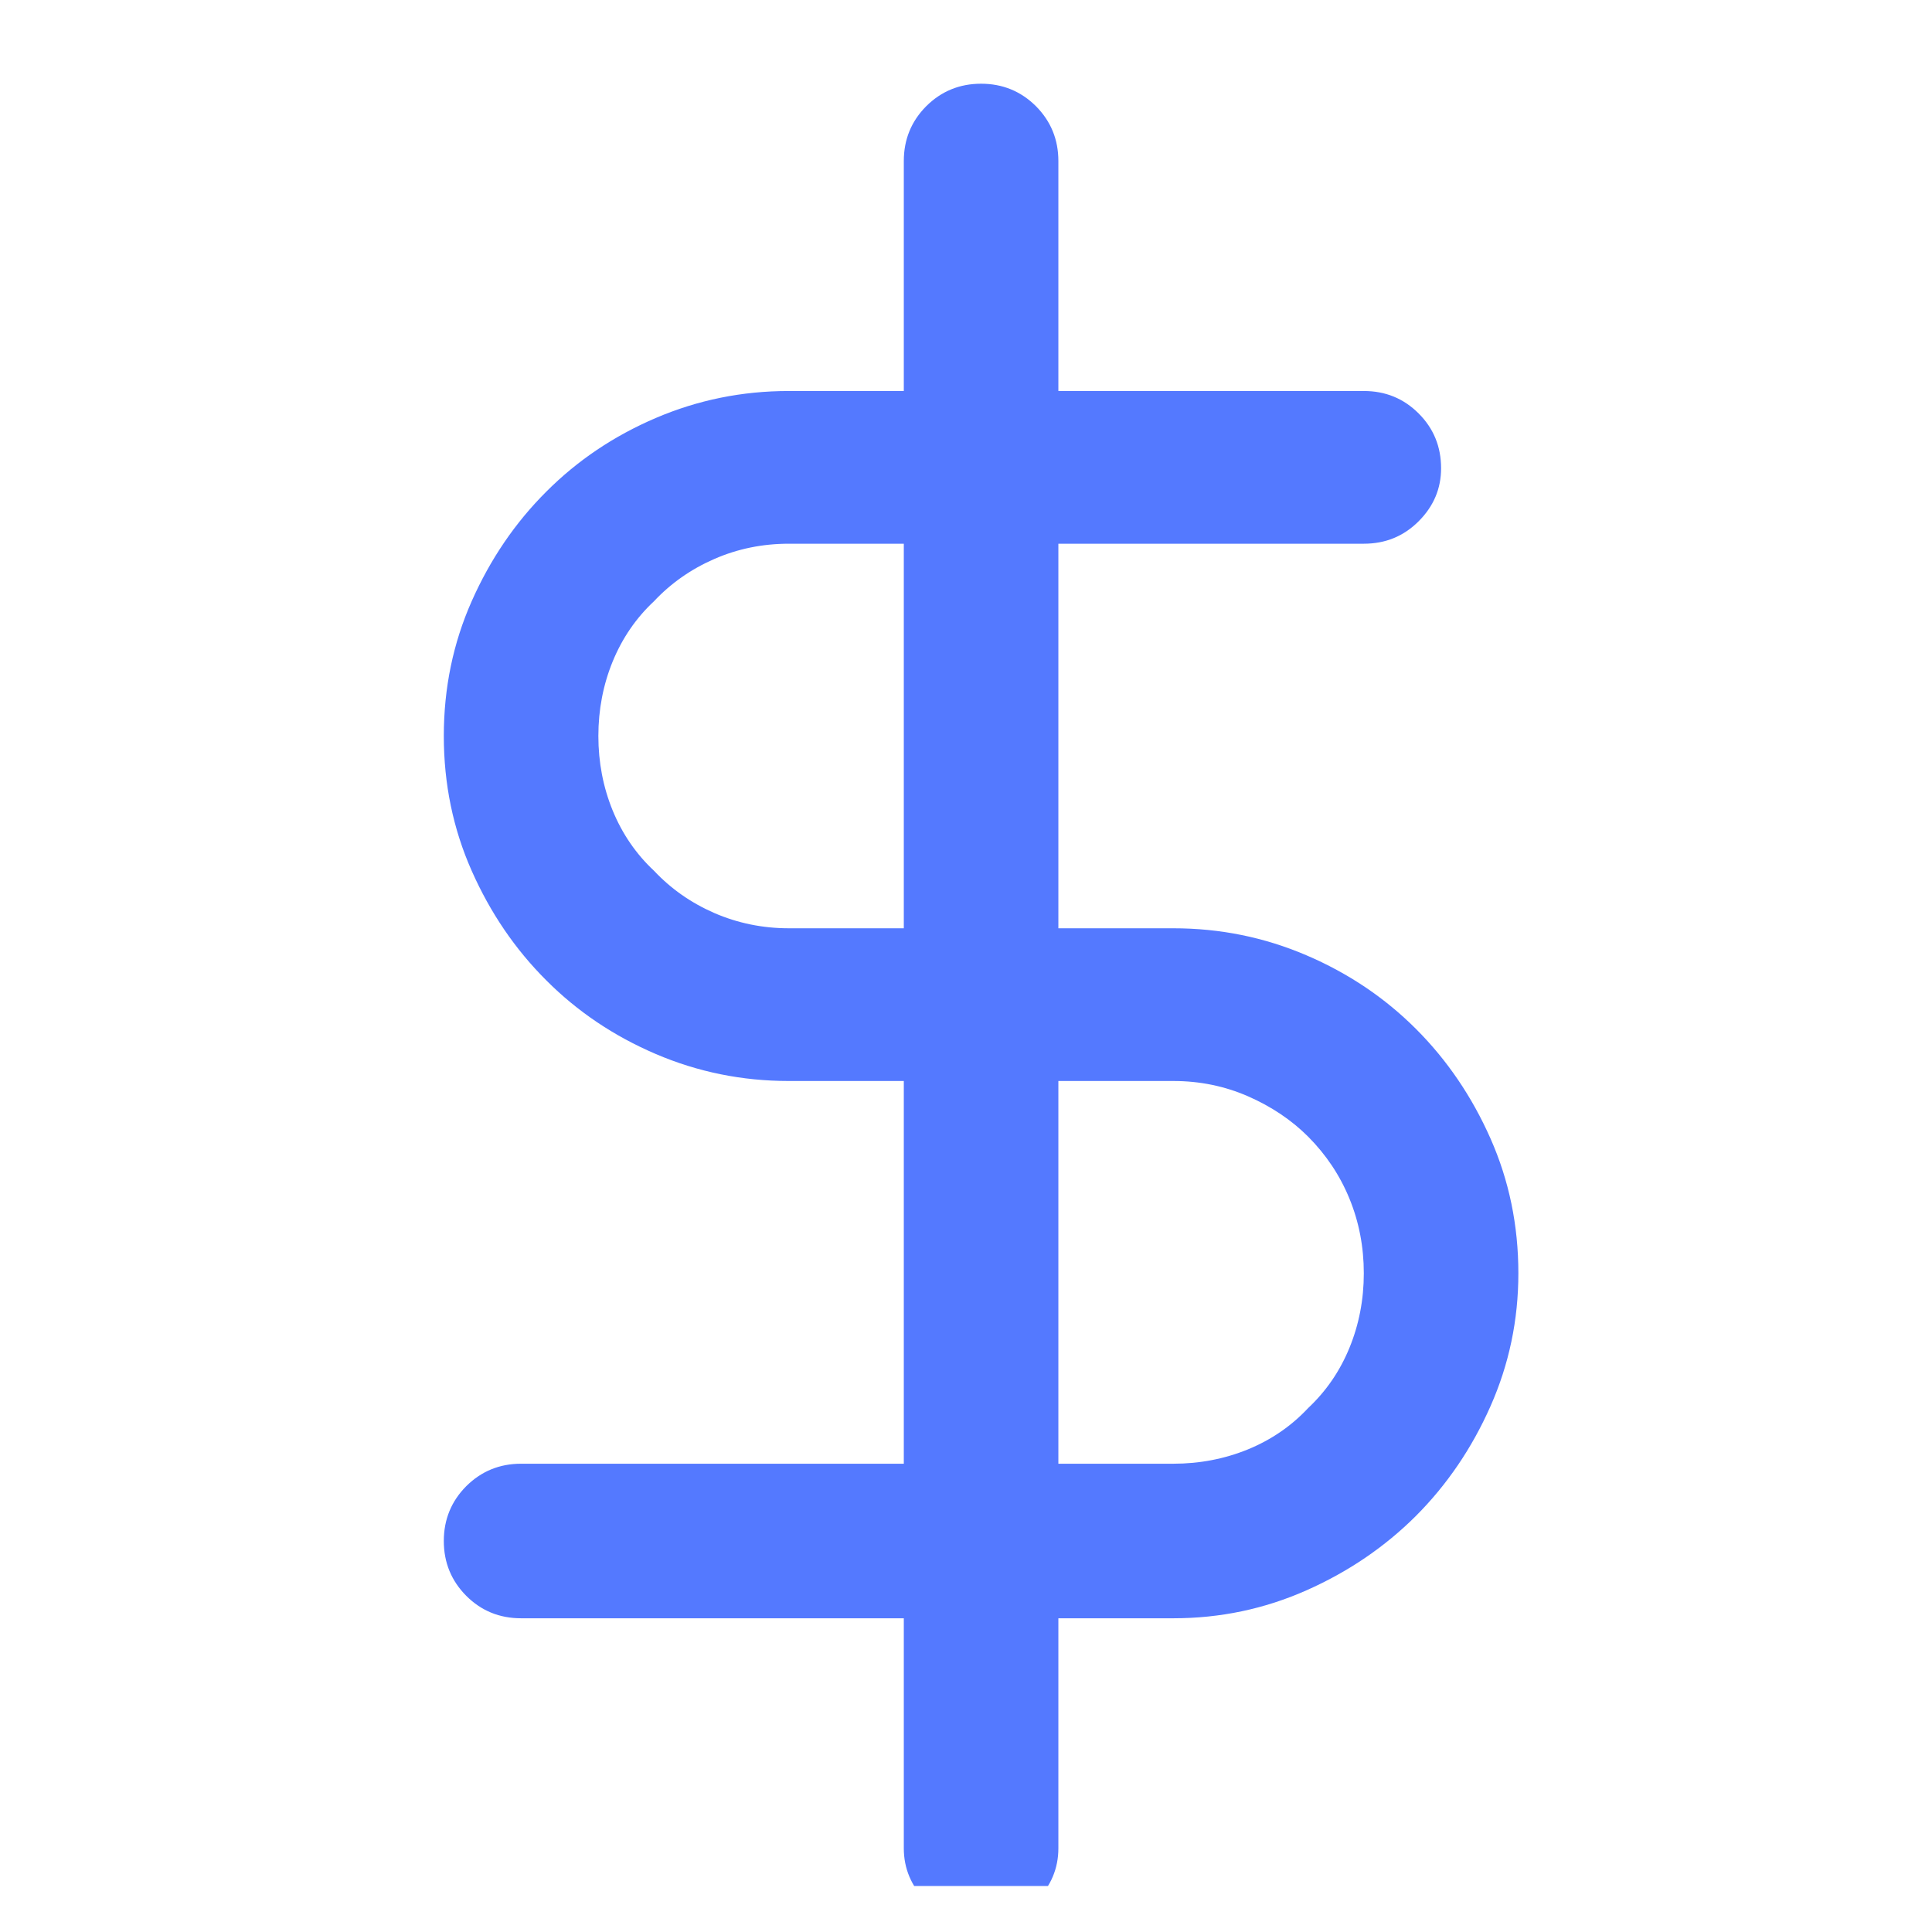 <svg width="21" height="21" viewBox="0 0 21 21" fill="none" xmlns="http://www.w3.org/2000/svg">
<g clip-path="url(#clip0_26003_109196)">
<path d="M9.824 10.09H8.574C8.288 10.09 8.018 10.034 7.764 9.924C7.51 9.813 7.292 9.66 7.109 9.465C6.914 9.283 6.764 9.064 6.66 8.811C6.556 8.557 6.504 8.286 6.504 8C6.504 7.714 6.556 7.443 6.66 7.189C6.764 6.936 6.914 6.717 7.109 6.535C7.292 6.34 7.51 6.187 7.764 6.076C8.018 5.965 8.288 5.91 8.574 5.91H9.824V10.09ZM11.504 11.75H12.754C13.04 11.75 13.31 11.805 13.565 11.916C13.818 12.027 14.037 12.173 14.219 12.355C14.414 12.551 14.564 12.775 14.668 13.029C14.772 13.283 14.824 13.553 14.824 13.84C14.824 14.126 14.772 14.396 14.668 14.65C14.564 14.904 14.414 15.122 14.219 15.305C14.037 15.5 13.818 15.65 13.565 15.754C13.31 15.858 13.04 15.91 12.754 15.91H11.504V11.75ZM14.824 4.25H11.504V1.75C11.504 1.516 11.422 1.317 11.26 1.154C11.097 0.992 10.898 0.91 10.664 0.91C10.43 0.91 10.231 0.992 10.068 1.154C9.906 1.317 9.824 1.516 9.824 1.75V4.25H8.574C8.066 4.25 7.585 4.348 7.129 4.543C6.673 4.738 6.276 5.005 5.938 5.344C5.599 5.682 5.329 6.079 5.127 6.535C4.925 6.991 4.824 7.479 4.824 8C4.824 8.521 4.925 9.009 5.127 9.465C5.329 9.921 5.599 10.318 5.938 10.656C6.276 10.995 6.673 11.262 7.129 11.457C7.585 11.652 8.066 11.75 8.574 11.75H9.824V15.91H5.664C5.43 15.91 5.231 15.992 5.068 16.154C4.906 16.317 4.824 16.516 4.824 16.75C4.824 16.984 4.906 17.183 5.068 17.346C5.231 17.509 5.43 17.59 5.664 17.59H9.824V20.09C9.824 20.311 9.906 20.503 10.068 20.666C10.231 20.829 10.43 20.91 10.664 20.91C10.898 20.91 11.097 20.829 11.26 20.666C11.422 20.503 11.504 20.311 11.504 20.09V17.59H12.754C13.262 17.59 13.743 17.489 14.199 17.287C14.655 17.085 15.052 16.815 15.391 16.477C15.729 16.138 15.999 15.741 16.201 15.285C16.403 14.829 16.504 14.348 16.504 13.84C16.504 13.319 16.403 12.831 16.201 12.375C15.999 11.919 15.729 11.522 15.391 11.184C15.052 10.845 14.655 10.578 14.199 10.383C13.743 10.188 13.262 10.09 12.754 10.09H11.504V5.91H14.824C15.059 5.91 15.257 5.829 15.42 5.666C15.583 5.503 15.664 5.311 15.664 5.09C15.664 4.855 15.583 4.657 15.42 4.494C15.257 4.331 15.059 4.25 14.824 4.25Z" fill="#5479FF"/>
</g>
<defs>
<clipPath id="clip0_26003_109196">
<rect width="20" height="20" fill="white" transform="matrix(1 0 0 -1 0.664 20.5)"/>
</clipPath>
</defs>
</svg>
